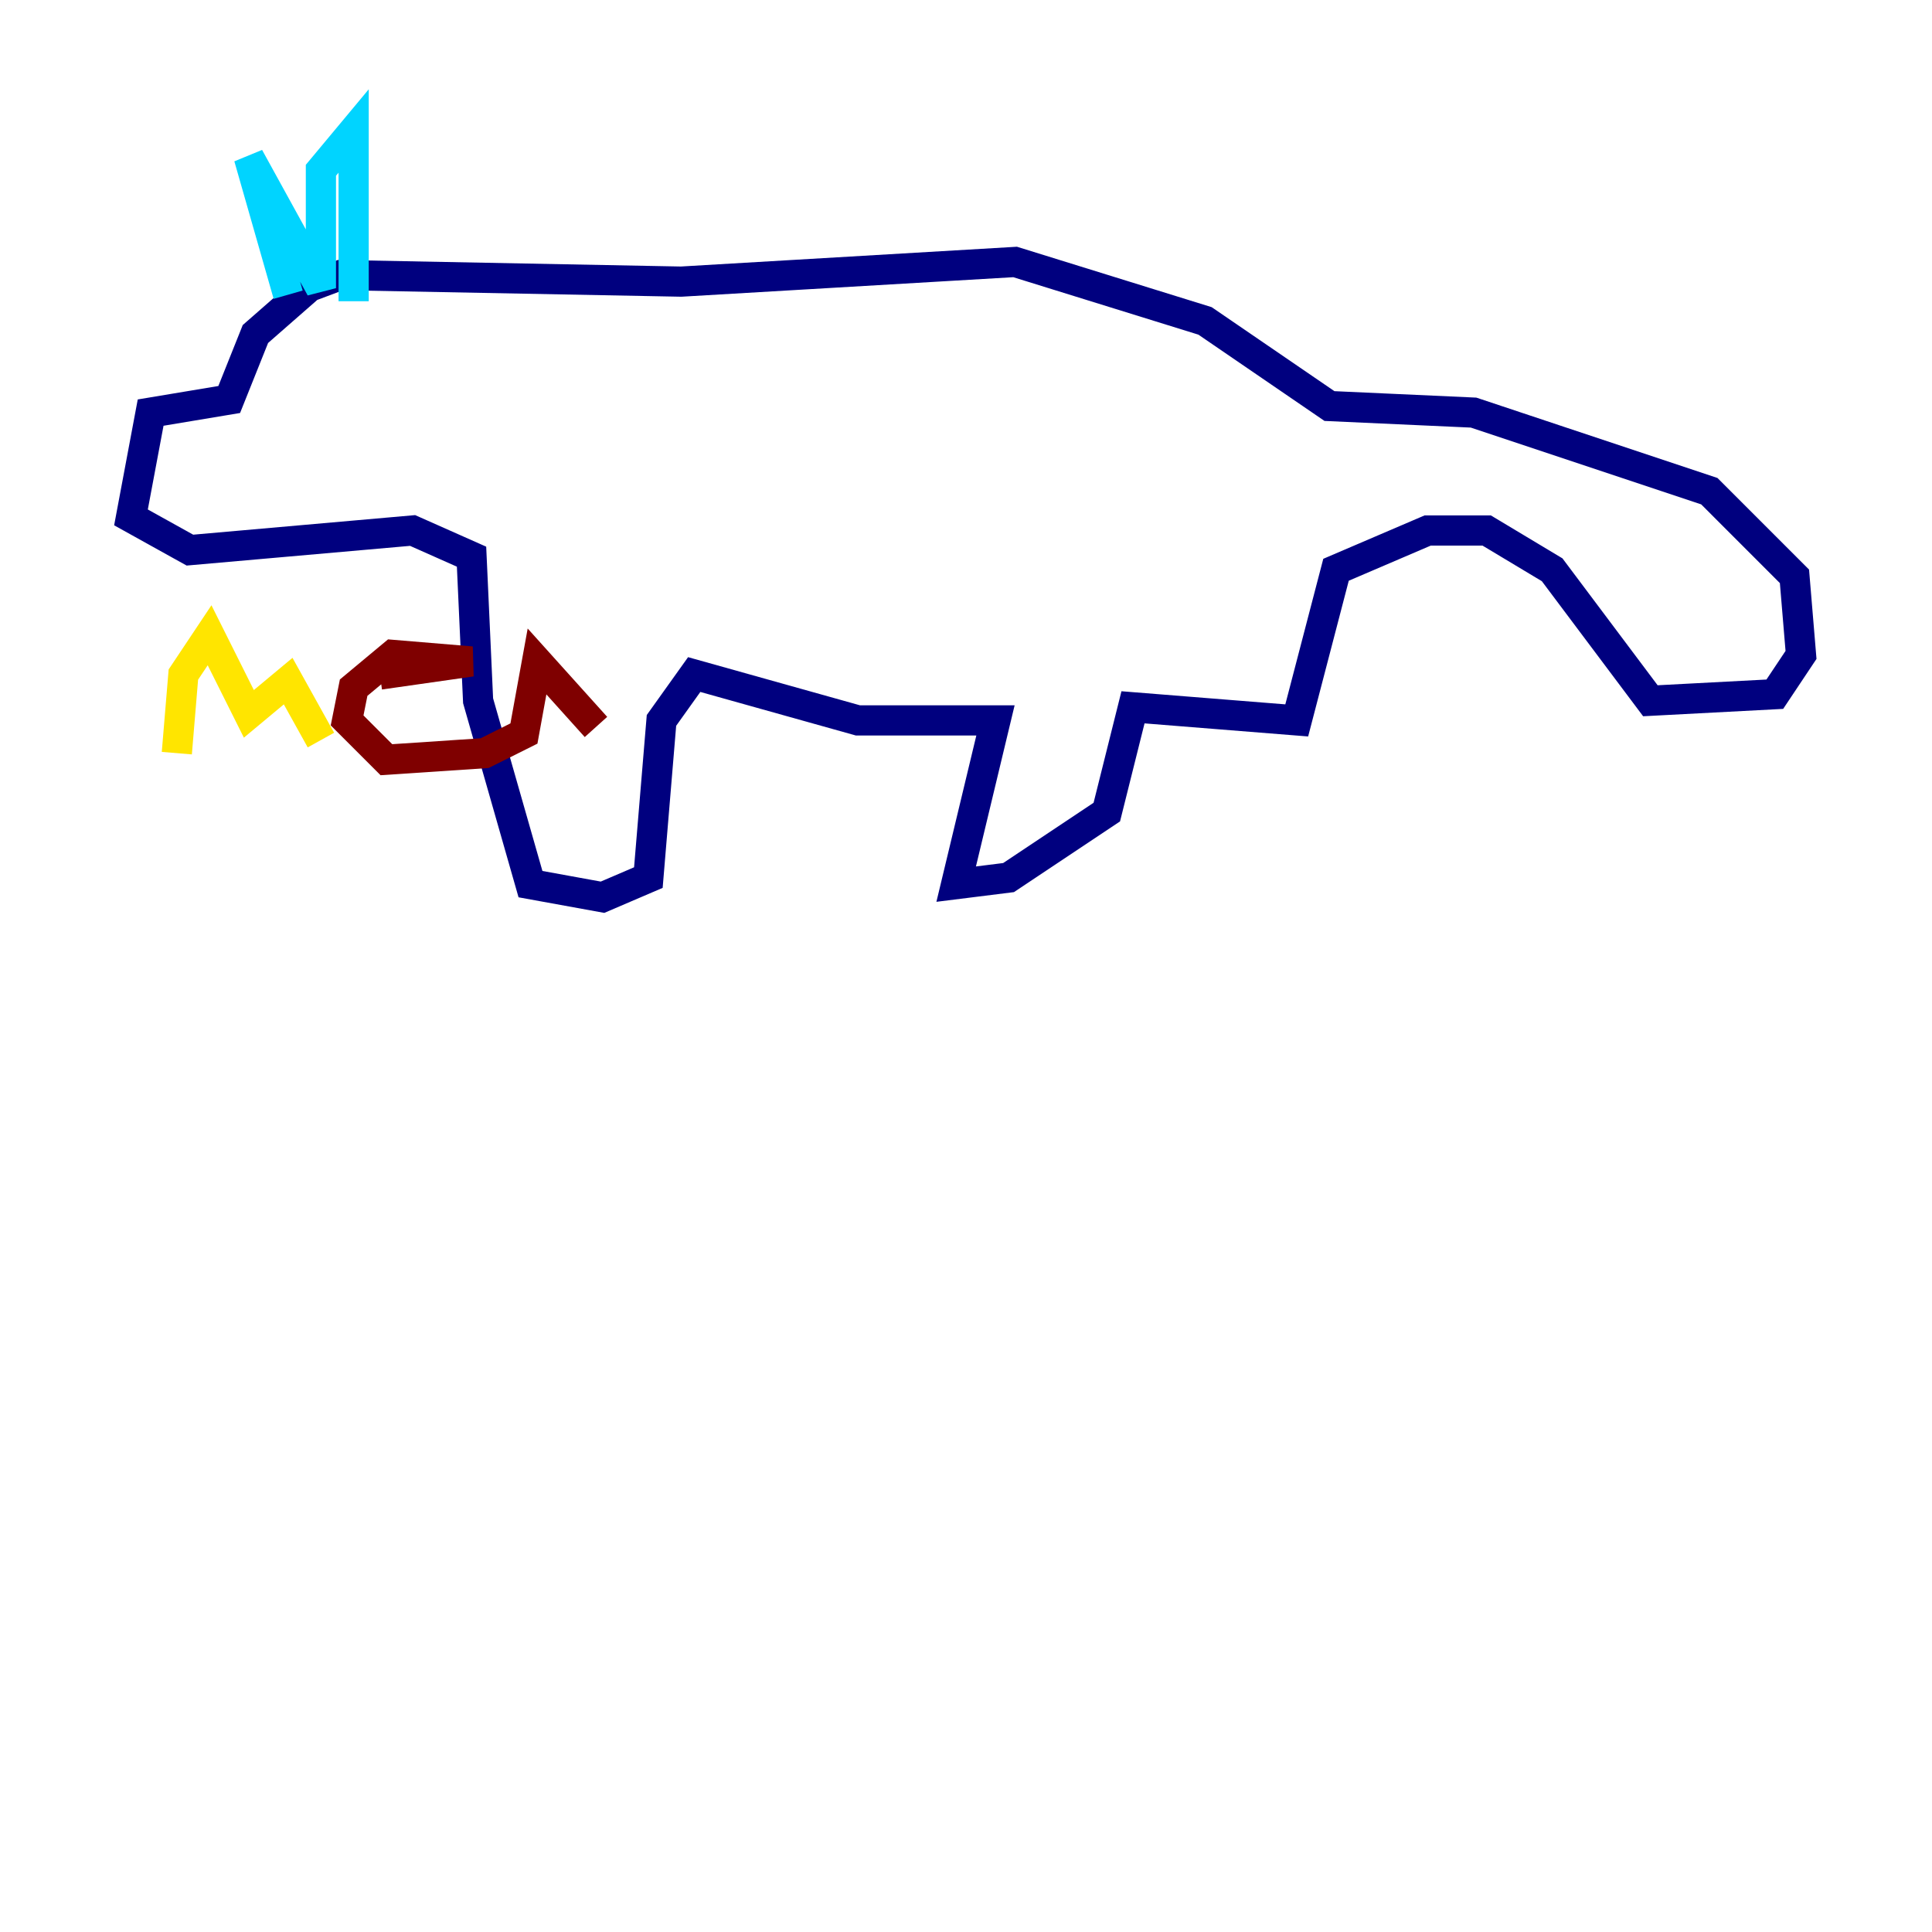 <?xml version="1.0" encoding="utf-8" ?>
<svg baseProfile="tiny" height="128" version="1.2" viewBox="0,0,128,128" width="128" xmlns="http://www.w3.org/2000/svg" xmlns:ev="http://www.w3.org/2001/xml-events" xmlns:xlink="http://www.w3.org/1999/xlink"><defs /><polyline fill="none" points="20.393,19.091 16.922,22.129 15.186,26.468 9.98,27.336 8.678,34.278 12.583,36.447 27.336,35.146 31.241,36.881 31.675,46.427 35.146,58.576 39.919,59.444 42.956,58.142 43.824,47.729 45.993,44.691 56.841,47.729 65.953,47.729 63.349,58.576 66.82,58.142 73.329,53.803 75.064,46.861 85.912,47.729 88.515,37.749 94.59,35.146 98.495,35.146 102.834,37.749 109.342,46.427 117.586,45.993 119.322,43.39 118.888,38.183 113.248,32.542 97.627,27.336 88.081,26.902 79.837,21.261 67.254,17.356 45.125,18.658 22.563,18.224 19.091,19.525" stroke="#00007f" stroke-width="2" /><polyline fill="none" points="19.091,19.525 16.488,10.414 21.261,19.091 21.261,11.281 23.43,8.678 23.43,19.959" stroke="#00d4ff" stroke-width="2" /><polyline fill="none" points="11.715,49.898 12.149,44.691 13.885,42.088 16.488,47.295 19.091,45.125 21.261,49.031" stroke="#ffe500" stroke-width="2" /><polyline fill="none" points="25.166,44.691 31.241,43.824 26.034,43.39 23.43,45.559 22.997,47.729 25.6,50.332 32.108,49.898 34.712,48.597 35.58,43.824 39.485,48.163" stroke="#7f0000" stroke-width="2" /></svg>